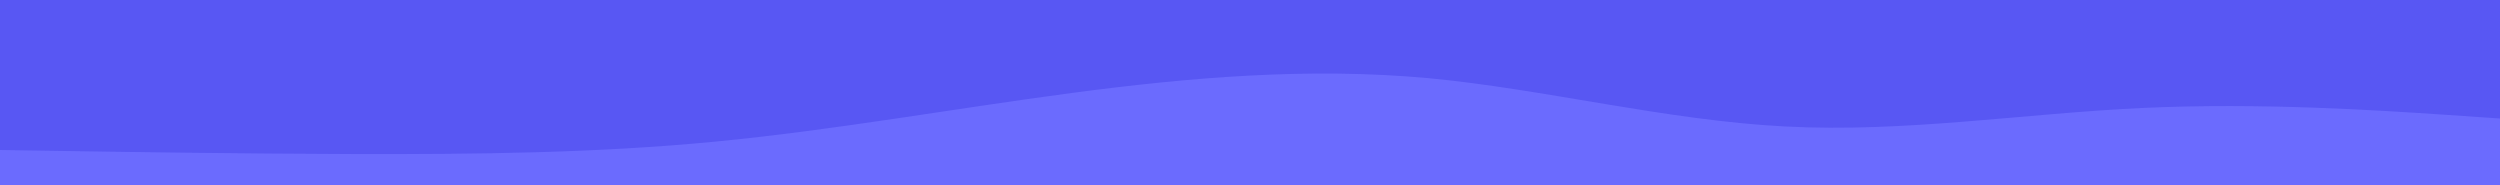 <svg id="visual" viewBox="0 0 1350 100" width="1350" height="100" xmlns="http://www.w3.org/2000/svg" xmlns:xlink="http://www.w3.org/1999/xlink" version="1.1"><rect x="0" y="0" width="1350" height="100" fill="#5857F3"></rect><path d="M0 81L32.2 81.5C64.3 82 128.7 83 193 83.2C257.3 83.3 321.7 82.7 386 76.5C450.3 70.3 514.7 58.7 578.8 50.2C643 41.7 707 36.3 771.2 42.2C833.3 48 899.7 65 964 68.3C1028.3 71.7 1092.7 61.3 1157 58.3C1221.3 55.3 1285.7 59.7 1317.8 61.8L1350 64L1350 101L1317.8 101C1285.7 101 1221.3 101 1157 141C1092.7 101 1028.3 101 964 101C899.7 101 835.3 101 771.2 101C707 101 643 101 578.8 101C514.7 101 450.3 101 386 101C321.7 101 257.3 101 193 101C128.7 101 64.3 101 32.2 101L0 101Z" fill="#6b6bfe" stroke-linecap="round" stroke-linejoin="miter"></path></svg>